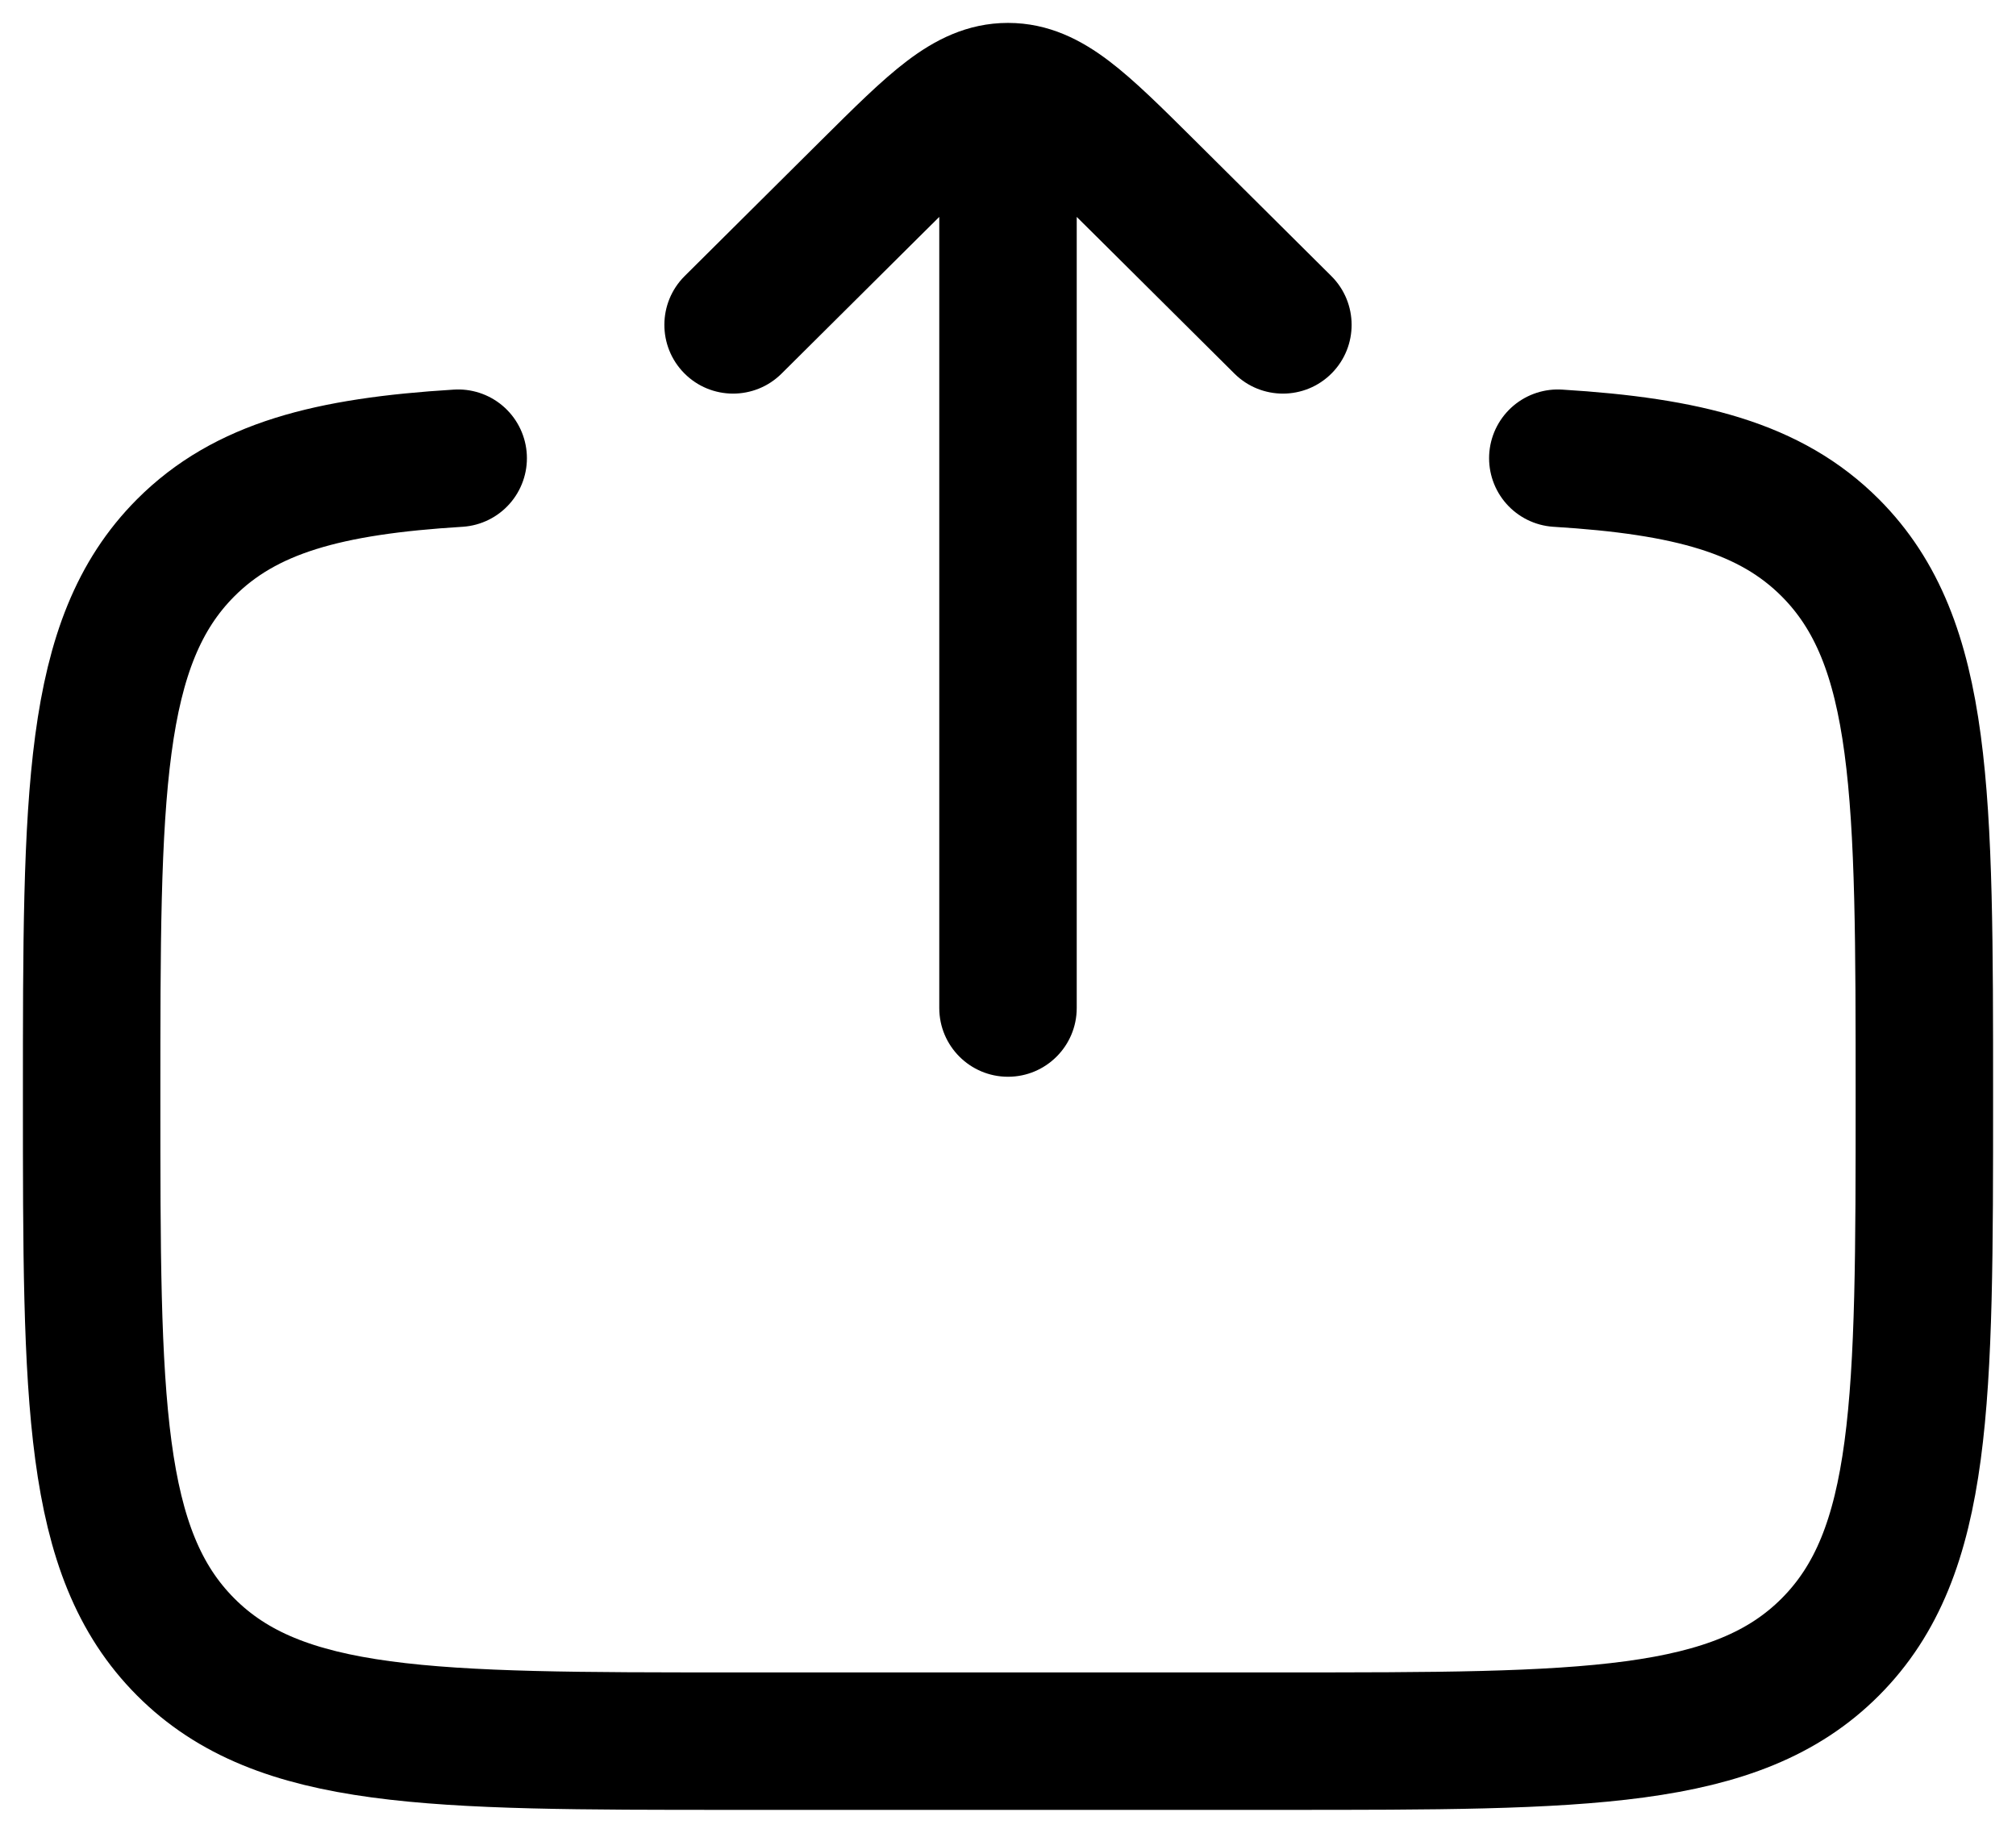 <svg width="22" height="20" viewBox="0 0 22 20" fill="none" xmlns="http://www.w3.org/2000/svg">
<g id="elements">
<path id="Rectangle 2268" d="M17 5C18.419 5.087 19.323 5.325 19.975 5.979C21 7.008 21 8.664 21 11.975C21 15.287 21 16.942 19.975 17.971C18.95 19 17.3 19 14 19L8 19C4.7 19 3.05 19 2.025 17.971C1 16.942 1 15.287 1 11.975C1 8.664 1 7.008 2.025 5.979C2.677 5.325 3.581 5.087 5 5" stroke="black" stroke-width="1.5" stroke-linecap="round"/>
<path id="Vector" d="M8.529 4.077C8.235 4.369 7.76 4.368 7.468 4.074C7.176 3.78 7.178 3.305 7.471 3.013L8.529 4.077ZM9.5 2.054L10.029 2.586L9.5 2.054ZM12.5 2.054L11.971 2.586L12.5 2.054ZM14.529 3.013C14.822 3.305 14.824 3.78 14.532 4.074C14.24 4.368 13.765 4.369 13.471 4.077L14.529 3.013ZM11.75 11C11.75 11.414 11.414 11.75 11 11.75C10.586 11.75 10.25 11.414 10.25 11L11.75 11ZM7.471 3.013L8.971 1.522L10.029 2.586L8.529 4.077L7.471 3.013ZM13.029 1.522L14.529 3.013L13.471 4.077L11.971 2.586L13.029 1.522ZM8.971 1.522C9.31 1.186 9.616 0.879 9.897 0.666C10.196 0.439 10.552 0.25 11 0.25L11 1.75C10.996 1.75 10.989 1.75 10.967 1.759C10.939 1.77 10.888 1.797 10.804 1.861C10.621 1.999 10.397 2.22 10.029 2.586L8.971 1.522ZM11.971 2.586C11.603 2.22 11.379 1.999 11.196 1.861C11.112 1.797 11.061 1.77 11.033 1.759C11.011 1.75 11.004 1.75 11 1.75L11 0.25C11.448 0.25 11.804 0.439 12.103 0.666C12.384 0.879 12.69 1.186 13.029 1.522L11.971 2.586ZM11.75 1L11.75 11L10.25 11L10.25 1L11.75 1Z" fill="black"/>
</g>
</svg>
